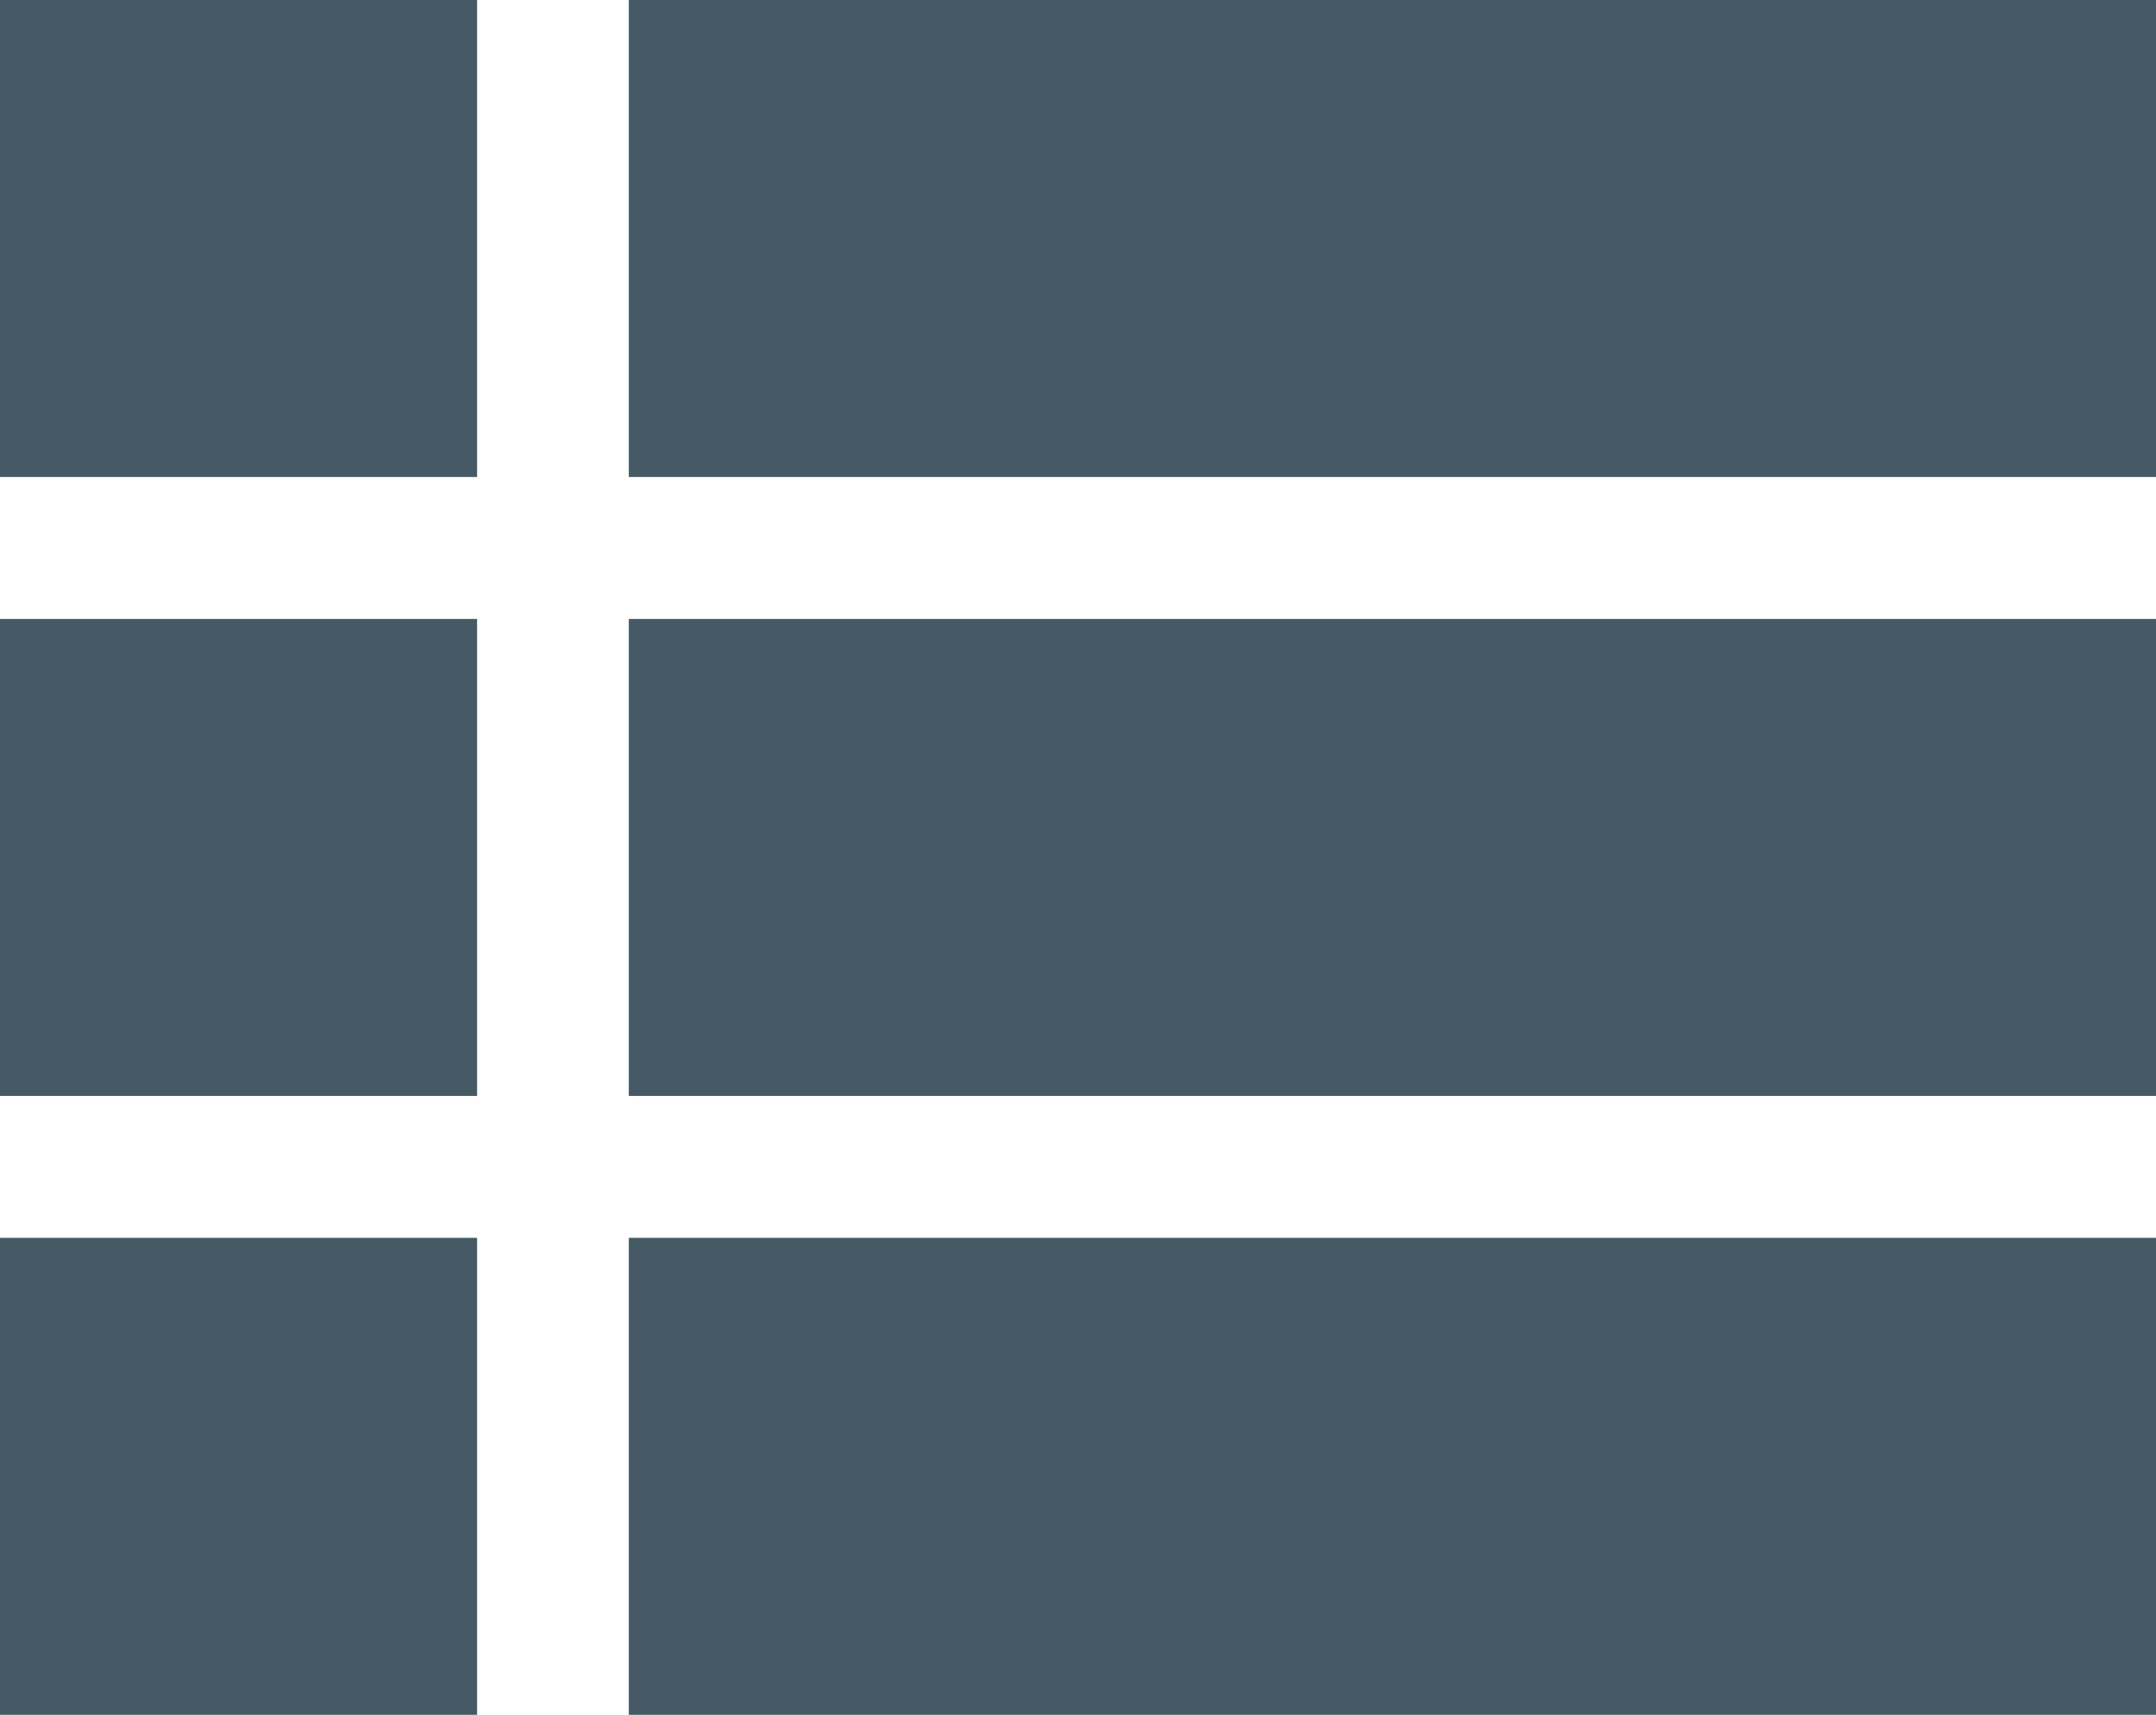 <svg id="list" xmlns="http://www.w3.org/2000/svg" width="48.382" height="38.489" viewBox="0 0 48.382 38.489">
  <path id="Path_173" data-name="Path 173" d="M0,0H10.706V10.706H0ZM0,0" fill="#455a64"/>
  <path id="Path_174" data-name="Path 174" d="M149.3,0h34.274V10.706H149.3Zm0,0" transform="translate(-135.189)" fill="#455a64"/>
  <path id="Path_175" data-name="Path 175" d="M0,147.008H10.706v10.706H0Zm0,0" transform="translate(0 -133.116)" fill="#455a64"/>
  <path id="Path_176" data-name="Path 176" d="M149.3,147.008h34.274v10.706H149.3Zm0,0" transform="translate(-135.189 -133.116)" fill="#455a64"/>
  <path id="Path_177" data-name="Path 177" d="M0,294.012H10.706v10.706H0Zm0,0" transform="translate(0 -266.229)" fill="#455a64"/>
  <path id="Path_178" data-name="Path 178" d="M149.3,294.012h34.274v10.706H149.3Zm0,0" transform="translate(-135.189 -266.229)" fill="#455a64"/>
</svg>

